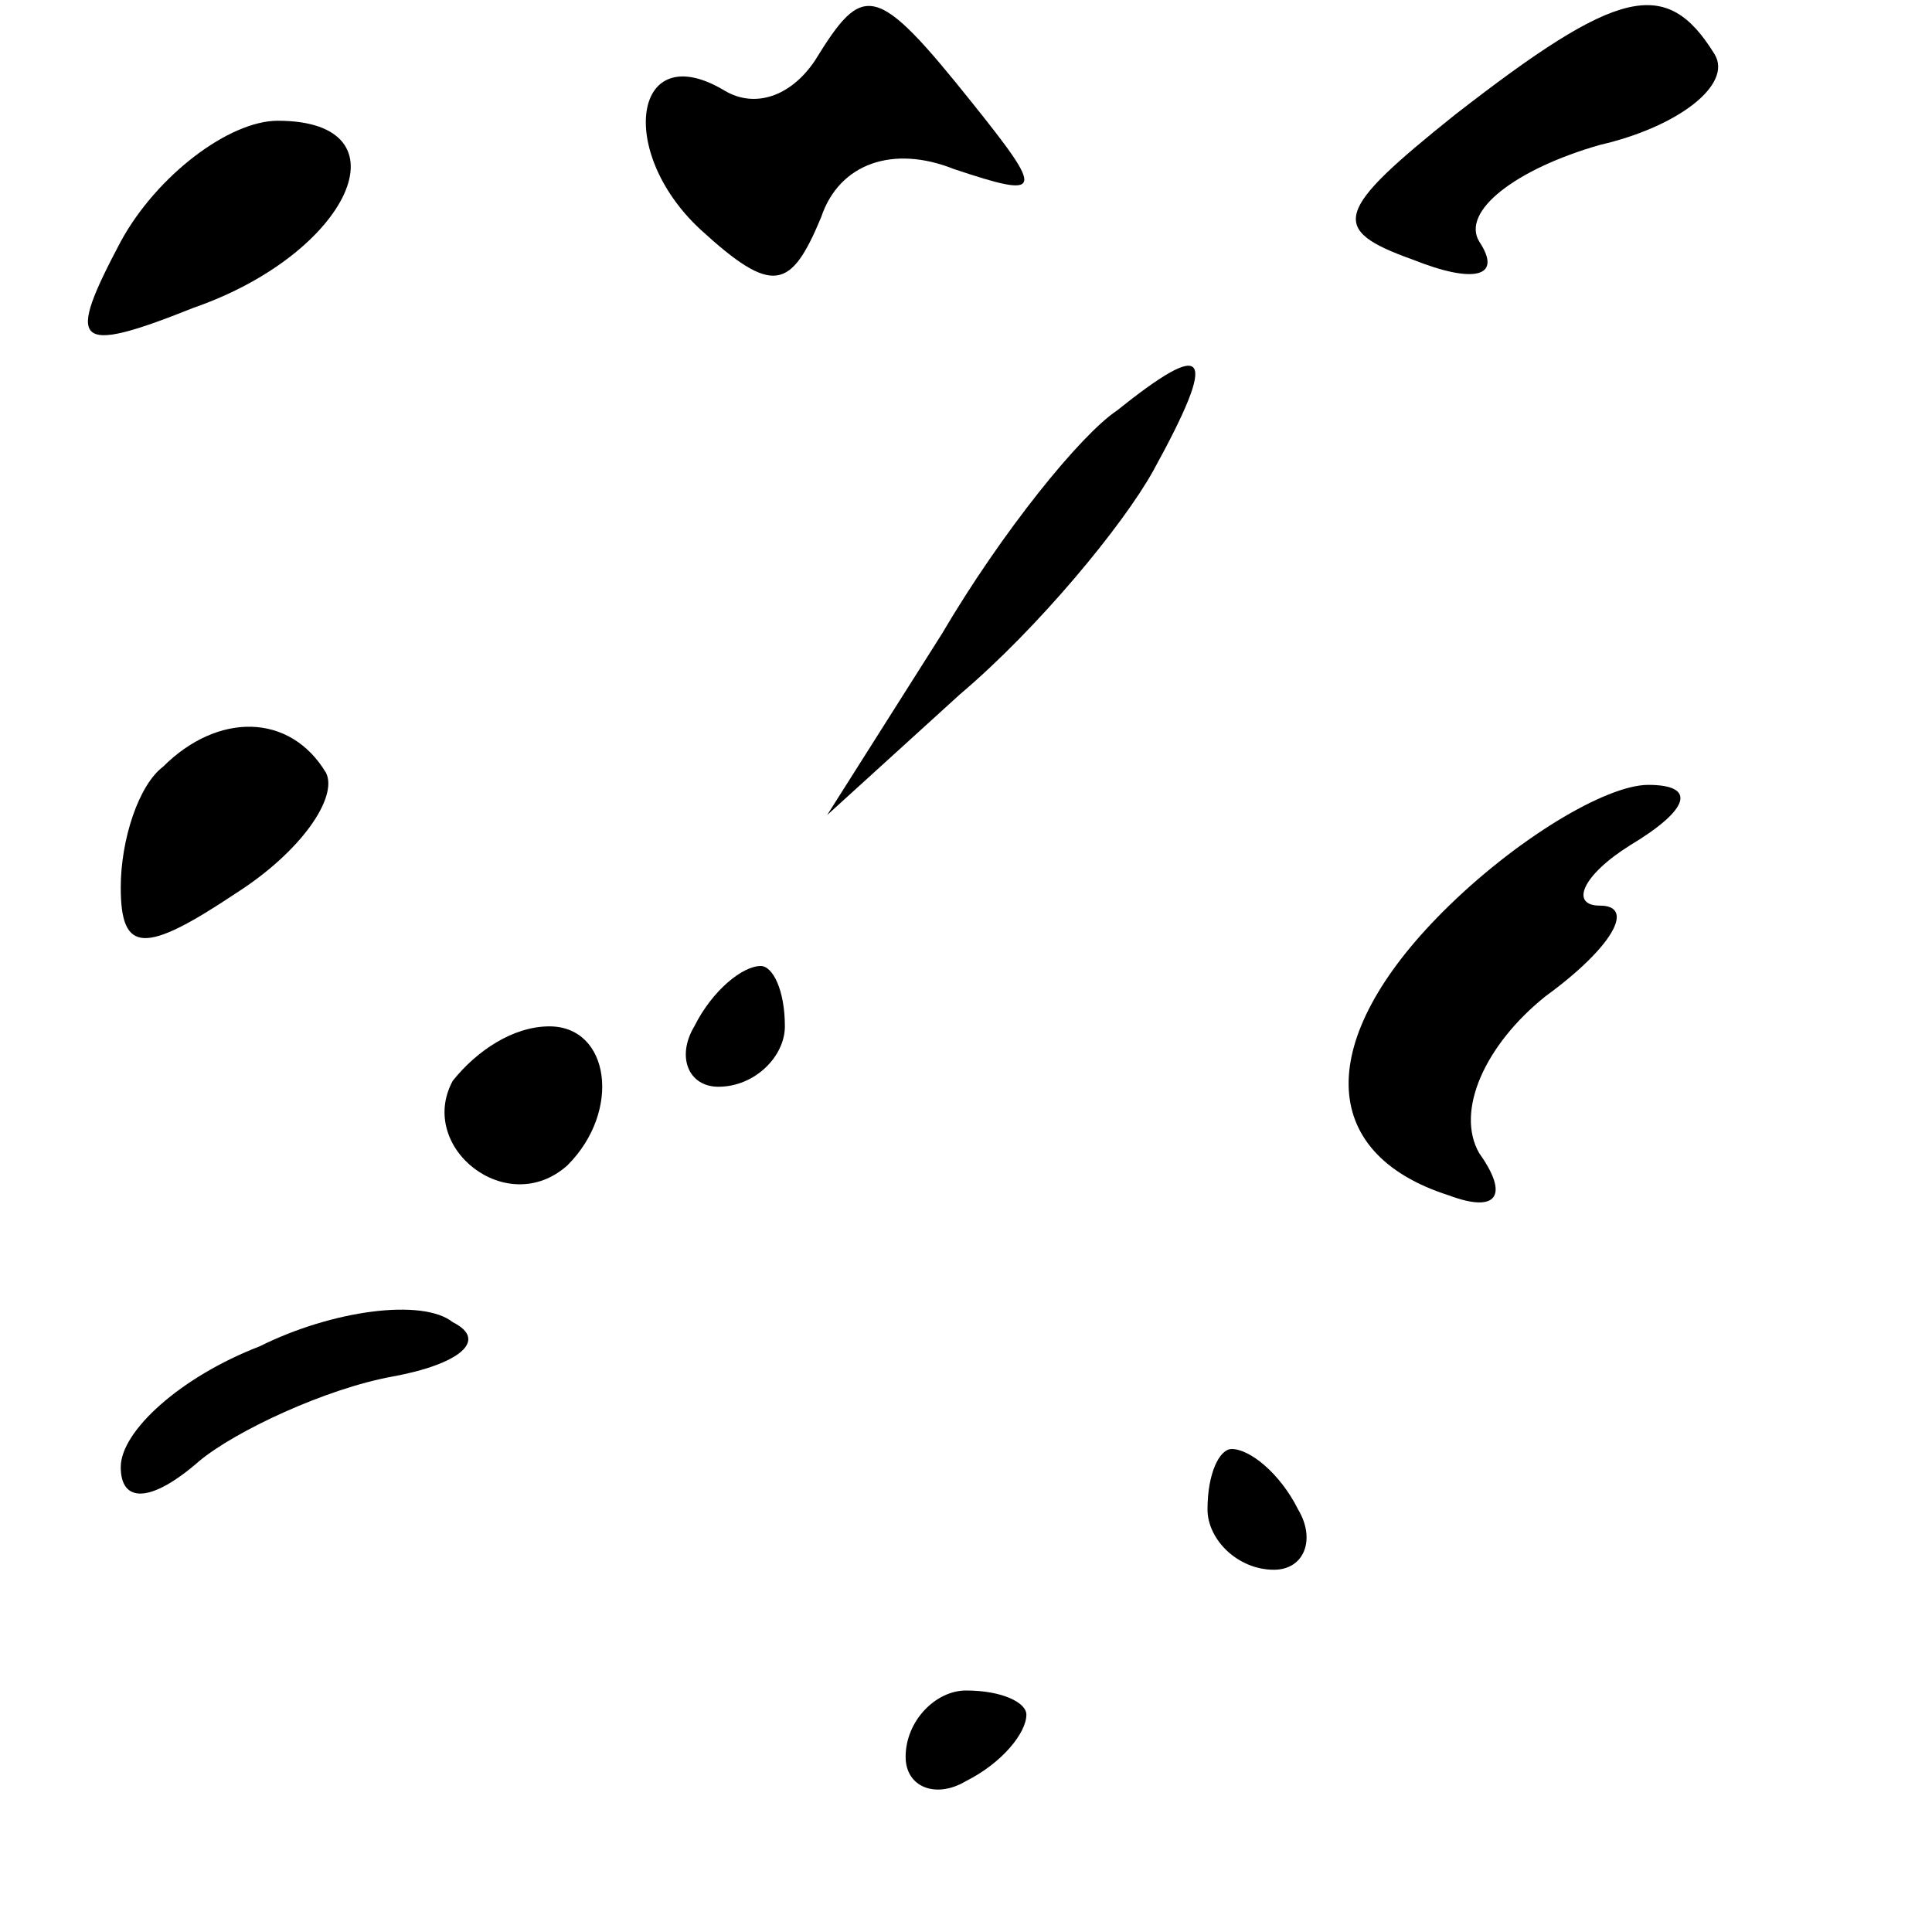 <?xml version="1.0" standalone="no"?>
<!DOCTYPE svg PUBLIC "-//W3C//DTD SVG 20010904//EN"
 "http://www.w3.org/TR/2001/REC-SVG-20010904/DTD/svg10.dtd">
<svg version="1.0" xmlns="http://www.w3.org/2000/svg"
 width="32pt" height="32pt" viewBox="0 0 32 32"
 preserveAspectRatio="xMidYMid meet">
<g transform="translate(0,32) scale(0.1,-0.1)"
fill="#000000" stroke="none">
<path fill="#000000" stroke="none" d="M135 310 c-4 -6 -10 -8 -15 -5 -15 9
-18 -10 -4 -23 12 -11 15 -10 20 2 3 9 12 12 22 8 15 -5 15 -4 3 11 -16 20
-18 20 -26 7z"/>
<path fill="#000000" stroke="none" d="M241 301 c-20 -16 -21 -19 -7 -24 10
-4 15 -3 11 3 -3 5 6 12 20 16 13 3 22 10 19 15 -8 13 -16 11 -43 -10z"/>
<path fill="#000000" stroke="none" d="M20 280 c-9 -17 -8 -19 12 -11 26 9 36
31 14 31 -8 0 -20 -9 -26 -20z"/>
<path fill="#000000" stroke="none" d="M185 252 c-6 -4 -19 -20 -29 -37 l-19
-30 22 20 c13 11 27 28 32 37 11 20 9 22 -6 10z"/>
<path fill="#000000" stroke="none" d="M27 193 c-4 -3 -7 -12 -7 -20 0 -11 4
-11 19 -1 11 7 17 16 15 20 -6 10 -18 10 -27 1z"/>
<path fill="#000000" stroke="none" d="M239 169 c-21 -21 -21 -40 1 -47 8 -3
10 0 5 7 -4 7 1 18 11 26 11 8 15 15 9 15 -5 0 -3 5 5 10 10 6 11 10 3 10 -7
0 -22 -9 -34 -21z"/>
<path fill="#000000" stroke="none" d="M115 150 c-3 -5 -1 -10 4 -10 6 0 11 5
11 10 0 6 -2 10 -4 10 -3 0 -8 -4 -11 -10z"/>
<path fill="#000000" stroke="none" d="M75 141 c-6 -11 9 -23 19 -14 9 9 7 23
-3 23 -6 0 -12 -4 -16 -9z"/>
<path fill="#000000" stroke="none" d="M43 97 c-13 -5 -23 -14 -23 -20 0 -6 5
-6 13 1 6 5 21 12 32 14 11 2 16 6 10 9 -5 4 -20 2 -32 -4z"/>
<path fill="#000000" stroke="none" d="M200 70 c0 -5 5 -10 11 -10 5 0 7 5 4
10 -3 6 -8 10 -11 10 -2 0 -4 -4 -4 -10z"/>
<path fill="#000000" stroke="none" d="M150 29 c0 -5 5 -7 10 -4 6 3 10 8 10
11 0 2 -4 4 -10 4 -5 0 -10 -5 -10 -11z"/>
</g>
</svg>
